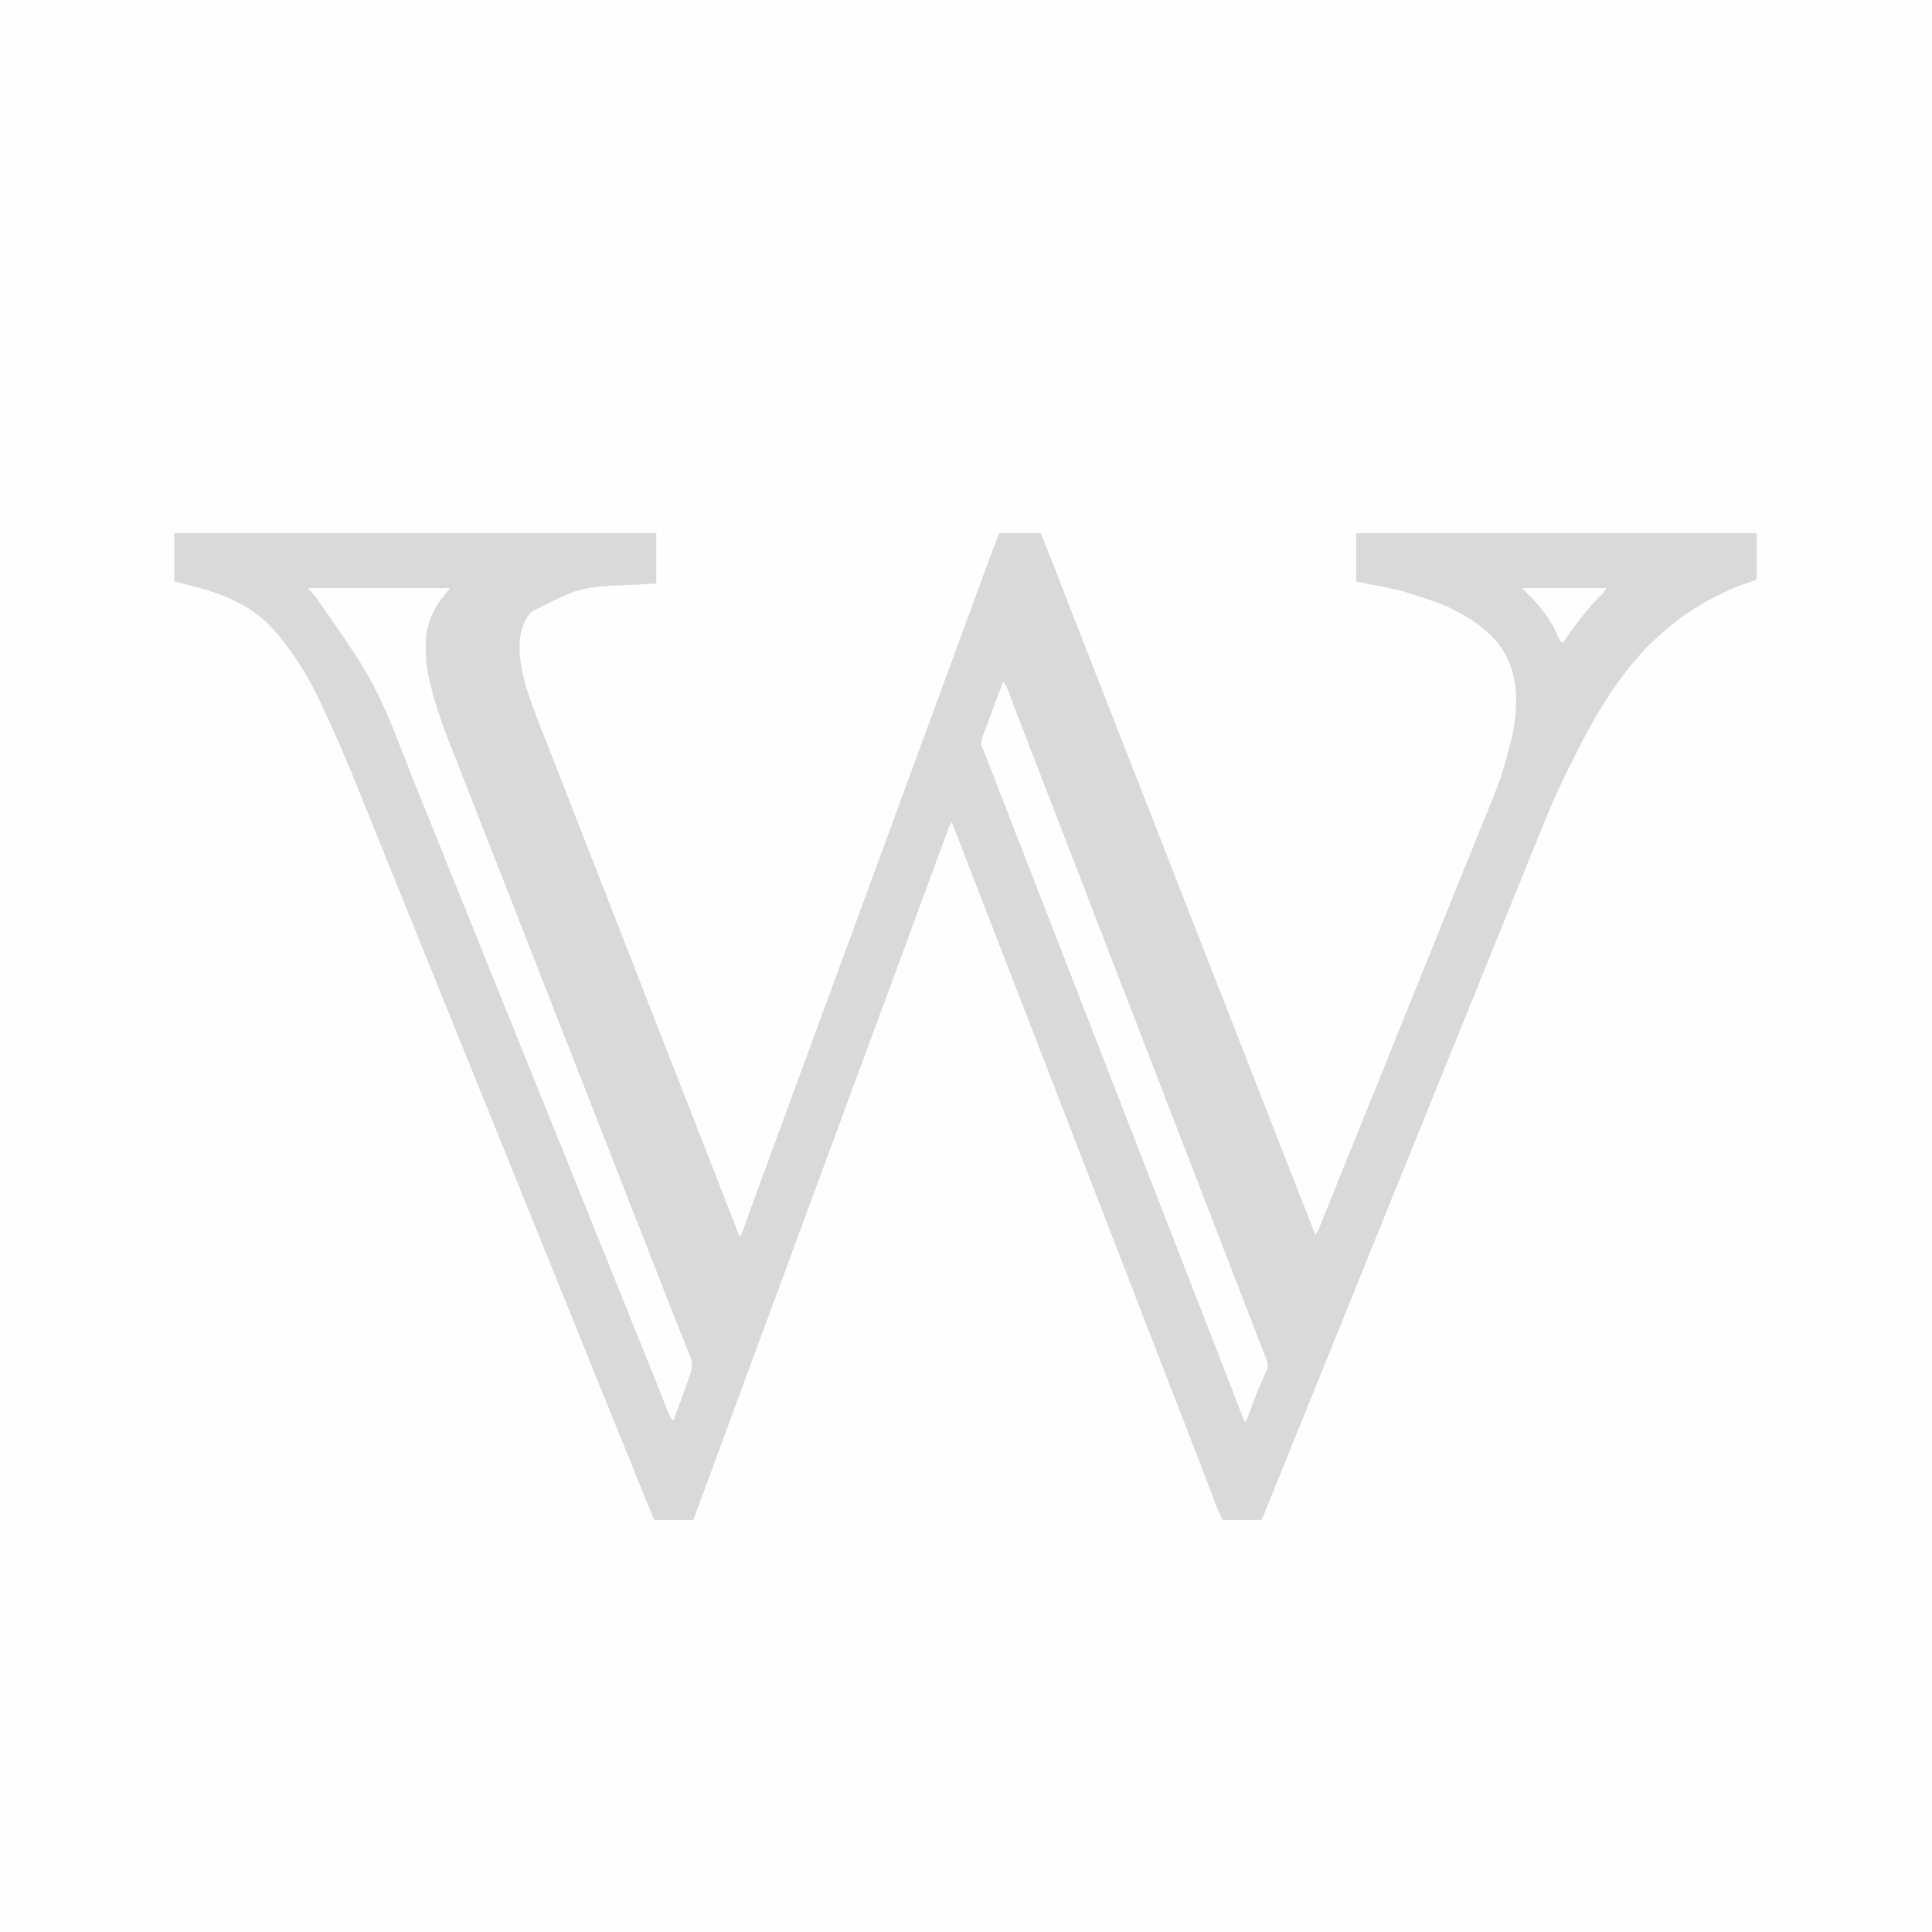 <?xml version="1.0" encoding="UTF-8"?>
<svg version="1.1" xmlns="http://www.w3.org/2000/svg" width="2040" height="2040">
<rect width="100%" height="100%" fill="#333333" stroke="none"/>
<path d="M0 0 C673.2 0 1346.4 0 2040 0 C2040 673.2 2040 1346.4 2040 2040 C1366.8 2040 693.6 2040 0 2040 C0 1366.8 0 693.6 0 0 Z " fill="#FEFEFE" transform="translate(0,0)"/>
<path d="M0 0 C167.97 0 335.94 0 509 0 C509 17.49 509 34.98 509 53 C502.462 53.433 495.924 53.866 489.188 54.312 C428.955 56.484 428.955 56.484 377 83 C365.053 96.847 363.724 113.471 365 131 C366.911 146.418 370.77 161.398 376 176 C376.331 176.932 376.661 177.863 377.002 178.823 C383.567 197.201 390.818 215.313 398.013 233.45 C401.648 242.62 405.232 251.809 408.812 261 C410.152 264.438 411.492 267.875 412.832 271.312 C413.17 272.179 413.507 273.045 413.855 273.938 C417.893 284.296 421.947 294.648 426 305 C433.691 324.647 441.365 344.3 449.032 363.956 C452.02 371.615 455.009 379.274 457.998 386.932 C459.665 391.205 461.333 395.477 463 399.75 C463.667 401.458 464.333 403.167 465 404.875 C471.667 421.958 478.333 439.042 485 456.125 C485.33 456.971 485.66 457.816 486 458.687 C486.667 460.396 487.334 462.105 488.001 463.814 C489.663 468.075 491.326 472.336 492.989 476.596 C496.036 484.404 499.083 492.212 502.128 500.021 C511.291 523.52 511.291 523.52 520.5 547 C527.008 563.542 533.461 580.105 539.919 596.666 C542.947 604.428 545.976 612.189 549.005 619.951 C550.67 624.217 552.335 628.484 554 632.75 C554.667 634.458 555.333 636.167 556 637.875 C560 648.125 560 648.125 561 650.687 C561.667 652.397 562.334 654.106 563.001 655.816 C564.661 660.069 566.321 664.322 567.98 668.574 C571.063 676.475 574.146 684.375 577.23 692.276 C578.663 695.947 580.096 699.619 581.53 703.291 C582.203 705.016 582.877 706.742 583.55 708.467 C588.042 719.975 592.525 731.486 597 743 C598.611 740.584 599.518 738.881 600.474 736.223 C600.749 735.464 601.025 734.704 601.309 733.922 C601.604 733.096 601.899 732.269 602.203 731.418 C602.517 730.549 602.832 729.68 603.155 728.784 C603.835 726.904 604.512 725.023 605.188 723.142 C606.991 718.124 608.807 713.111 610.621 708.098 C610.989 707.078 611.358 706.058 611.737 705.008 C615.223 695.366 618.76 685.743 622.312 676.125 C622.893 674.553 623.473 672.981 624.053 671.409 C624.899 669.116 625.745 666.823 626.592 664.53 C630.637 653.567 634.654 642.594 638.673 631.621 C641.178 624.785 643.685 617.95 646.191 611.115 C648.677 604.337 651.162 597.56 653.645 590.781 C661.371 569.691 669.137 548.616 676.906 527.542 C683.467 509.745 690.026 491.946 696.551 474.136 C702.843 456.966 709.153 439.803 715.459 422.639 C718.114 415.412 720.768 408.185 723.422 400.957 C724.885 396.971 726.349 392.986 727.812 389 C728.362 387.504 728.362 387.504 728.922 385.979 C733.318 374.008 737.721 362.039 742.133 350.074 C742.785 348.306 742.785 348.306 743.45 346.502 C743.887 345.316 744.324 344.131 744.775 342.909 C754.54 316.427 764.253 289.925 773.929 263.41 C778.195 251.722 782.48 240.041 786.767 228.36 C788.05 224.863 789.332 221.365 790.613 217.867 C796.027 203.09 801.459 188.32 806.902 173.553 C812.175 159.248 817.429 144.937 822.673 130.621 C825.178 123.785 827.685 116.95 830.191 110.115 C832.677 103.337 835.162 96.56 837.645 89.781 C840.17 82.889 842.697 75.998 845.227 69.107 C846.041 66.888 846.855 64.668 847.669 62.449 C855.324 41.584 863.079 20.765 871 0 C885.52 0 900.04 0 915 0 C933.217 45.827 933.217 45.827 941.438 67.312 C947.157 82.258 952.963 97.168 958.812 112.062 C959.236 113.142 959.66 114.221 960.097 115.333 C961.808 119.69 963.52 124.048 965.232 128.405 C969.54 139.37 973.834 150.341 978.125 161.312 C978.862 163.196 979.599 165.079 980.335 166.963 C982.557 172.642 984.779 178.321 987 184 C990.146 192.042 993.291 200.083 996.438 208.125 C996.82 209.102 997.202 210.078 997.595 211.084 C1001.93 222.164 1006.27 233.241 1010.625 244.312 C1017.443 261.648 1024.203 279.006 1030.971 296.361 C1039.7 318.744 1048.435 341.126 1057.188 363.5 C1057.571 364.479 1057.954 365.458 1058.348 366.467 C1062.775 377.782 1067.215 389.091 1071.679 400.391 C1072.054 401.342 1072.054 401.342 1072.438 402.312 C1072.687 402.945 1072.937 403.578 1073.195 404.229 C1078.777 418.369 1084.259 432.547 1089.748 446.723 C1094.653 459.391 1099.571 472.053 1104.562 484.688 C1104.938 485.638 1104.938 485.638 1105.321 486.609 C1105.699 487.565 1105.699 487.565 1106.085 488.541 C1110.684 500.185 1115.252 511.841 1119.812 523.5 C1120.196 524.48 1120.579 525.46 1120.974 526.47 C1126.651 540.982 1132.318 555.497 1137.981 570.014 C1145.545 589.405 1153.131 608.787 1160.718 628.169 C1164.106 636.825 1167.493 645.482 1170.88 654.139 C1171.995 656.986 1173.109 659.833 1174.223 662.681 C1177.711 671.593 1181.198 680.505 1184.682 689.419 C1186.312 693.589 1187.943 697.759 1189.574 701.929 C1190.344 703.9 1191.115 705.872 1191.885 707.843 C1196.211 718.914 1200.563 729.973 1205 741 C1207.145 737.782 1208.544 734.494 1209.992 730.934 C1210.29 730.209 1210.587 729.485 1210.894 728.739 C1211.891 726.307 1212.883 723.872 1213.875 721.438 C1214.588 719.695 1215.3 717.953 1216.013 716.21 C1222.09 701.328 1228.054 686.401 1234.008 671.469 C1240.431 655.365 1246.934 639.296 1253.5 623.25 C1259.148 609.446 1264.776 595.635 1270.295 581.779 C1275.138 569.629 1280.037 557.502 1284.938 545.375 C1285.611 543.708 1285.611 543.708 1286.298 542.008 C1288.608 536.29 1290.919 530.572 1293.23 524.854 C1297.221 514.98 1301.209 505.104 1305.197 495.228 C1307.381 489.819 1309.565 484.409 1311.75 479 C1312.625 476.833 1313.5 474.667 1314.375 472.5 C1323.125 450.833 1331.875 429.167 1340.625 407.5 C1341.058 406.428 1341.491 405.355 1341.937 404.25 C1342.813 402.083 1343.688 399.916 1344.563 397.748 C1346.747 392.341 1348.931 386.934 1351.114 381.526 C1356 369.425 1360.889 357.325 1365.781 345.226 C1368.008 339.718 1370.233 334.209 1372.455 328.698 C1372.884 327.633 1373.314 326.567 1373.756 325.47 C1374.609 323.353 1375.462 321.237 1376.315 319.121 C1378.665 313.295 1381.027 307.475 1383.403 301.66 C1401.335 258.135 1401.335 258.135 1413.125 212.688 C1413.29 211.793 1413.454 210.898 1413.624 209.977 C1419.167 179.114 1419.291 149.049 1401.906 121.707 C1389.691 104.601 1373.454 92.69 1355 83 C1354.346 82.651 1353.691 82.302 1353.017 81.943 C1338.046 74.07 1322.091 69.022 1306 64 C1305.141 63.727 1304.281 63.453 1303.396 63.172 C1289.427 58.771 1274.962 56.343 1260.582 53.698 C1256.372 52.877 1252.187 51.93 1248 51 C1248 34.17 1248 17.34 1248 0 C1387.59 0 1527.18 0 1671 0 C1671 16.17 1671 32.34 1671 49 C1664.4 51.31 1657.8 53.62 1651 56 C1620.21 68.884 1592.208 85.478 1567.816 108.371 C1565.148 110.861 1562.428 113.278 1559.688 115.688 C1555.414 119.534 1551.691 123.602 1548 128 C1547.11 129.019 1546.218 130.035 1545.324 131.051 C1518.232 161.971 1497.065 198.078 1479.027 234.891 C1477.594 237.815 1476.123 240.716 1474.629 243.609 C1461.841 268.518 1450.849 294.351 1440.466 320.34 C1438.828 324.428 1437.176 328.51 1435.52 332.59 C1435.215 333.341 1434.91 334.092 1434.596 334.865 C1433.967 336.415 1433.337 337.965 1432.708 339.515 C1431.1 343.475 1429.496 347.437 1427.891 351.398 C1424.406 359.998 1420.92 368.597 1417.434 377.196 C1416.497 379.509 1415.559 381.821 1414.622 384.134 C1411.828 391.026 1409.034 397.917 1406.239 404.809 C1398.959 422.762 1391.685 440.717 1384.418 458.675 C1379.144 471.706 1373.866 484.734 1368.583 497.761 C1363.55 510.172 1358.524 522.585 1353.5 535 C1347.866 548.922 1342.227 562.843 1336.583 576.761 C1331.55 589.172 1326.524 601.586 1321.5 614 C1314.288 631.821 1307.068 649.639 1299.843 667.456 C1297.981 672.047 1296.119 676.639 1294.258 681.23 C1293.794 682.376 1293.794 682.376 1293.32 683.544 C1291.749 687.419 1290.178 691.295 1288.607 695.17 C1285.87 701.922 1283.133 708.674 1280.393 715.424 C1272.446 735.002 1264.529 754.592 1256.625 774.188 C1244.002 805.482 1231.343 836.761 1218.662 868.032 C1213.936 879.686 1209.217 891.343 1204.5 903 C1198.866 916.922 1193.227 930.843 1187.583 944.761 C1182.91 956.284 1178.243 967.809 1173.579 979.335 C1171.45 984.594 1169.321 989.854 1167.192 995.113 C1165.396 999.551 1163.6 1003.988 1161.805 1008.426 C1160.037 1012.794 1158.269 1017.161 1156.501 1021.528 C1155.838 1023.166 1155.175 1024.803 1154.513 1026.44 C1153.603 1028.69 1152.692 1030.939 1151.781 1033.188 C1151.378 1034.186 1151.378 1034.186 1150.966 1035.204 C1150.034 1037.504 1149.11 1039.78 1148 1042 C1134.47 1042 1120.94 1042 1107 1042 C1104.291 1036.583 1101.877 1031.388 1099.777 1025.754 C1099.48 1024.967 1099.182 1024.18 1098.876 1023.37 C1098.232 1021.664 1097.589 1019.958 1096.948 1018.252 C1095.181 1013.548 1093.398 1008.851 1091.617 1004.152 C1091.242 1003.163 1090.868 1002.174 1090.482 1001.155 C1086.234 989.955 1081.901 978.789 1077.562 967.625 C1076.759 965.556 1075.955 963.487 1075.151 961.417 C1073.949 958.321 1072.746 955.224 1071.543 952.127 C1067.41 941.486 1063.298 930.837 1059.188 920.188 C1053.466 905.367 1047.723 890.555 1041.96 875.75 C1036.779 862.438 1031.621 849.117 1026.468 835.794 C1024.231 830.011 1021.992 824.229 1019.753 818.446 C1018.998 816.496 1018.243 814.546 1017.489 812.595 C1015.051 806.299 1012.614 800.003 1010.176 793.707 C1005.824 782.469 1001.474 771.23 997.133 759.988 C996.795 759.114 996.457 758.239 996.109 757.338 C995.766 756.449 995.422 755.559 995.068 754.643 C994.358 752.803 993.648 750.964 992.938 749.125 C992.401 747.737 992.401 747.737 991.854 746.32 C986.187 731.646 980.503 716.978 974.812 702.312 C966.758 681.555 958.736 660.786 950.722 640.013 C949.808 637.644 948.894 635.275 947.98 632.906 C947.322 631.201 947.322 631.201 946.651 629.461 C941.888 617.115 937.111 604.773 932.33 592.434 C930.922 588.799 929.516 585.163 928.109 581.527 C923.146 568.694 918.172 555.865 913.181 543.042 C907.704 528.974 902.25 514.896 896.812 500.812 C890.762 485.141 884.7 469.475 878.625 453.812 C878.229 452.792 877.833 451.771 877.425 450.719 C873.453 440.477 869.48 430.236 865.506 419.996 C863.566 414.997 861.627 409.999 859.688 405 C859.305 404.013 858.922 403.026 858.527 402.009 C850.819 382.134 843.141 362.247 835.471 342.357 C830.666 329.898 825.85 317.442 821 305 C819.393 307.41 818.459 309.162 817.479 311.812 C817.194 312.577 816.909 313.342 816.615 314.13 C816.31 314.96 816.005 315.79 815.691 316.645 C815.369 317.513 815.047 318.381 814.715 319.276 C813.66 322.12 812.611 324.966 811.562 327.812 C810.831 329.789 810.1 331.765 809.368 333.741 C807.239 339.492 805.118 345.245 803 351 C802.723 351.752 802.447 352.503 802.162 353.277 C799.687 360.001 797.222 366.728 794.762 373.457 C791.584 382.143 788.386 390.822 785.188 399.5 C784.895 400.295 784.602 401.089 784.3 401.908 C783.107 405.145 781.913 408.383 780.72 411.62 C778.595 417.385 776.471 423.152 774.348 428.918 C768.849 443.849 763.347 458.779 757.814 473.698 C755.48 479.994 753.154 486.292 750.836 492.594 C750.557 493.351 750.279 494.108 749.992 494.889 C749.566 496.045 749.566 496.045 749.132 497.225 C743.391 512.828 737.618 528.42 731.812 544 C726.421 558.471 721.066 572.954 715.762 587.457 C711.096 600.211 706.391 612.95 701.693 625.692 C699.646 631.246 697.602 636.8 695.559 642.355 C689.344 659.25 683.097 676.132 676.812 693 C671.421 707.471 666.066 721.954 660.762 736.457 C657.584 745.143 654.386 753.822 651.188 762.5 C650.894 763.297 650.6 764.095 650.297 764.916 C649.1 768.163 647.903 771.409 646.707 774.656 C644.62 780.316 642.536 785.976 640.453 791.637 C634.558 807.654 628.646 823.664 622.696 839.661 C616.684 855.828 610.723 872.014 604.766 888.202 C602.137 895.346 599.505 902.488 596.873 909.631 C595.42 913.573 593.968 917.515 592.516 921.457 C592.228 922.239 591.94 923.02 591.643 923.825 C589.852 928.686 588.062 933.546 586.272 938.407 C580.476 954.15 574.676 969.892 568.843 985.621 C564.454 997.461 560.093 1009.31 555.732 1021.16 C555.296 1022.347 555.296 1022.347 554.85 1023.558 C554.306 1025.035 553.762 1026.512 553.219 1027.989 C551.497 1032.666 549.75 1037.333 548 1042 C534.47 1042 520.94 1042 507 1042 C501.052 1028.268 495.323 1014.478 489.805 1000.569 C487.625 995.074 485.434 989.584 483.242 984.094 C482.577 982.427 482.577 982.427 481.898 980.727 C477.72 970.273 473.465 959.851 469.188 949.438 C462.209 932.441 455.306 915.416 448.438 898.375 C447.947 897.158 447.456 895.941 446.951 894.686 C445.004 889.856 443.057 885.026 441.11 880.195 C436.792 869.48 432.461 858.77 428.125 848.062 C427.615 846.803 427.615 846.803 427.094 845.518 C425.406 841.348 423.717 837.178 422.028 833.008 C418.874 825.219 415.721 817.429 412.568 809.639 C411.505 807.012 410.441 804.384 409.378 801.757 C406.172 793.837 402.966 785.917 399.761 777.997 C392.679 760.496 385.595 742.996 378.5 725.5 C371.044 707.114 363.6 688.722 356.157 670.331 C352.959 662.427 349.76 654.523 346.56 646.62 C344.79 642.247 343.02 637.873 341.25 633.5 C340.542 631.75 339.833 630 339.125 628.25 C304.062 541.625 269 455 215.875 323.75 C215.524 322.884 215.174 322.018 214.813 321.125 C214.104 319.375 213.396 317.625 212.687 315.874 C210.918 311.503 209.148 307.132 207.377 302.761 C204.17 294.844 200.967 286.925 197.787 278.997 C184.394 245.608 170.511 212.469 155 180 C154.571 179.096 154.141 178.192 153.699 177.26 C140.314 149.226 124.215 122.79 103 100 C102.326 99.26 101.652 98.52 100.957 97.758 C74.331 69.683 36.328 59.536 0 51 C0 34.17 0 17.34 0 0 Z " fill="#D9D9D9" transform="translate(184,563)"/>
<path d="M0 0 C49.17 0 98.34 0 149 0 C142.806 8.259 142.806 8.259 139.562 12.125 C133.225 20.248 128.753 30.103 126 40 C125.822 40.619 125.643 41.237 125.46 41.875 C123.64 48.976 123.616 56.015 123.625 63.312 C123.625 63.974 123.625 64.635 123.625 65.316 C123.652 75.957 124.652 85.982 127.321 96.285 C127.849 98.394 128.331 100.515 128.796 102.639 C131.123 113.249 134.281 123.444 137.844 133.701 C138.744 136.297 139.631 138.897 140.516 141.498 C144.36 152.721 148.602 163.745 153.078 174.729 C154.428 178.055 155.748 181.391 157.062 184.73 C157.541 185.944 158.019 187.157 158.512 188.407 C159.008 189.667 159.504 190.927 160 192.188 C160.266 192.862 160.531 193.537 160.805 194.232 C166.3 208.185 171.75 222.156 177.197 236.128 C180.952 245.757 184.715 255.383 188.5 265 C192.981 276.387 197.43 287.786 201.875 299.188 C206.728 311.634 211.595 324.074 216.5 336.5 C221.755 349.814 226.966 363.145 232.166 376.481 C236.264 386.993 240.369 397.502 244.5 408 C248.981 419.387 253.43 430.786 257.875 442.188 C262.728 454.634 267.595 467.074 272.5 479.5 C277.755 492.814 282.966 506.145 288.166 519.481 C292.264 529.993 296.369 540.502 300.5 551 C304.833 562.013 309.138 573.036 313.438 584.062 C319.712 600.153 326.006 616.235 332.312 632.312 C332.96 633.964 332.96 633.964 333.621 635.65 C337.907 646.576 342.196 657.501 346.491 668.424 C351.543 681.271 356.566 694.13 361.583 706.991 C366.258 718.979 370.939 730.965 375.629 742.947 C377.124 746.766 378.616 750.587 380.105 754.408 C383.65 763.498 387.22 772.575 390.872 781.622 C392.577 785.851 394.269 790.084 395.96 794.319 C396.771 796.338 397.589 798.355 398.413 800.37 C399.556 803.165 400.677 805.968 401.793 808.773 C402.135 809.592 402.476 810.411 402.828 811.255 C406.144 819.72 404.274 826.029 401.27 834.312 C400.997 835.084 400.724 835.856 400.443 836.652 C399.573 839.104 398.693 841.552 397.812 844 C397.241 845.61 396.67 847.221 396.1 848.832 C392.514 858.931 388.797 868.978 385 879 C381.965 876.445 380.882 873.716 379.453 870.055 C379.21 869.439 378.967 868.823 378.716 868.189 C378.177 866.821 377.641 865.452 377.109 864.082 C375.904 860.984 374.68 857.893 373.458 854.802 C372.772 853.066 372.087 851.331 371.403 849.595 C367.17 838.867 362.843 828.176 358.521 817.483 C357.05 813.844 355.58 810.204 354.111 806.565 C352.097 801.576 350.083 796.587 348.068 791.598 C347.558 790.334 347.048 789.071 346.537 787.807 C346.284 787.18 346.031 786.552 345.77 785.906 C341.45 775.208 337.131 764.511 332.812 753.812 C332.323 752.6 331.834 751.388 331.33 750.139 C325.624 736.002 319.933 721.86 314.284 707.701 C310.116 697.267 305.904 686.851 301.688 676.438 C301.141 675.088 301.141 675.088 300.584 673.711 C296.822 664.421 293.055 655.133 289.281 645.848 C288.083 642.899 286.885 639.949 285.688 637 C285.391 636.271 285.095 635.541 284.79 634.79 C278.616 619.577 272.526 604.33 266.435 589.083 C260.484 574.187 254.49 559.311 248.415 544.465 C245.452 537.211 242.507 529.949 239.562 522.688 C239.24 521.893 238.918 521.098 238.585 520.279 C234.405 509.967 230.249 499.647 226.125 489.312 C221.389 477.444 216.609 465.594 211.812 453.75 C211.455 452.867 211.097 451.984 210.729 451.074 C208.153 444.716 205.577 438.358 203 432 C200.062 424.75 197.124 417.5 194.188 410.25 C193.83 409.367 193.472 408.484 193.104 407.575 C188.186 395.43 183.301 383.273 178.445 371.104 C174.598 361.473 170.712 351.859 166.812 342.25 C166.347 341.102 166.347 341.102 165.871 339.93 C164.588 336.769 163.305 333.608 162.022 330.447 C158.115 320.821 154.212 311.192 150.312 301.562 C149.951 300.671 149.59 299.779 149.218 298.86 C144.261 286.617 139.336 274.362 134.441 262.094 C130.018 251.02 125.541 239.968 121.052 228.921 C117.5 220.179 113.965 211.43 110.453 202.672 C70.576 99.966 70.576 99.966 8.043 10.289 C6.594 8.665 5.206 6.986 3.863 5.273 C2.202 2.931 2.202 2.931 0 2 C0 1.34 0 0.68 0 0 Z " fill="#FEFEFE" transform="translate(326,621)"/>
<path d="M0 0 C2.466 2.2 3.63 4.072 4.764 7.164 C5.229 8.411 5.229 8.411 5.704 9.684 C6.03 10.581 6.356 11.478 6.691 12.402 C7.405 14.32 8.118 16.238 8.833 18.156 C9.194 19.133 9.555 20.11 9.927 21.116 C11.547 25.469 13.223 29.799 14.902 34.129 C15.563 35.837 16.223 37.544 16.883 39.252 C17.568 41.022 18.253 42.792 18.938 44.562 C19.676 46.472 20.414 48.381 21.152 50.291 C22.678 54.237 24.204 58.183 25.73 62.129 C28.971 70.51 32.209 78.892 35.447 87.273 C37.214 91.849 38.982 96.424 40.75 101 C41.458 102.833 42.167 104.667 42.875 106.5 C43.226 107.407 43.576 108.315 43.938 109.25 C47.125 117.5 47.125 117.5 48.187 120.25 C48.896 122.084 49.605 123.918 50.313 125.752 C52.079 130.322 53.844 134.891 55.61 139.46 C58.862 147.878 62.114 156.295 65.367 164.712 C78.898 199.719 78.898 199.719 84 213 C94.844 241.223 105.769 269.415 116.704 297.602 C124.097 316.661 131.469 335.727 138.832 354.797 C141.383 361.403 143.935 368.008 146.488 374.613 C158.945 406.841 158.945 406.841 164 420 C174.446 447.187 184.966 474.346 195.5 501.5 C208.987 536.267 222.41 571.058 235.836 605.848 C241.148 619.612 246.461 633.375 251.779 647.136 C252.801 649.784 253.824 652.431 254.846 655.079 C258.073 663.435 261.305 671.79 264.55 680.14 C266.133 684.215 267.713 688.29 269.294 692.366 C270.048 694.308 270.802 696.249 271.559 698.19 C272.603 700.872 273.644 703.555 274.684 706.238 C274.991 707.025 275.299 707.811 275.615 708.621 C276.434 710.74 277.224 712.866 278 715 C278.441 716.212 278.881 717.424 279.335 718.672 C280.13 722.65 279.595 724.334 277.957 728.008 C277.465 729.146 276.973 730.285 276.466 731.458 C275.915 732.68 275.364 733.903 274.812 735.125 C273.687 737.702 272.576 740.284 271.465 742.867 C271.178 743.529 270.891 744.19 270.595 744.872 C267.152 752.86 264.151 761.016 261.169 769.185 C260.511 770.985 259.846 772.782 259.18 774.578 C258.806 775.603 258.432 776.628 258.046 777.685 C257 780 257 780 255 781 C254.76 780.377 254.52 779.754 254.272 779.112 C239.132 739.815 239.132 739.815 223.862 700.569 C218.423 686.66 213.018 672.739 207.625 658.812 C201.447 642.863 195.241 626.925 189 611 C182.352 594.038 175.748 577.059 169.167 560.07 C163.798 546.206 158.411 532.348 153 518.5 C146.733 502.462 140.502 486.411 134.282 470.355 C128.873 456.396 123.448 442.444 118 428.5 C111.736 412.468 105.507 396.423 99.289 380.374 C93.733 366.033 88.159 351.7 82.562 337.375 C77.497 324.409 72.451 311.437 67.431 298.453 C63.674 288.735 59.903 279.023 56.125 269.312 C55.833 268.561 55.54 267.809 55.239 267.034 C53.753 263.216 52.268 259.398 50.782 255.581 C48.145 248.802 45.509 242.024 42.873 235.245 C41.415 231.497 39.958 227.748 38.5 224 C37.917 222.5 37.333 221 36.75 219.5 C36.317 218.386 36.317 218.386 35.875 217.25 C25.667 191 15.458 164.75 5.25 138.5 C4.961 137.758 4.673 137.015 4.375 136.25 C3.791 134.749 3.207 133.247 2.623 131.746 C1.174 128.02 -0.275 124.294 -1.724 120.568 C-4.461 113.531 -7.197 106.493 -9.933 99.455 C-11.227 96.126 -12.521 92.797 -13.815 89.468 C-14.433 87.879 -15.05 86.29 -15.667 84.701 C-16.523 82.5 -17.379 80.299 -18.234 78.098 C-18.486 77.45 -18.737 76.803 -18.996 76.136 C-20.011 73.526 -21.021 70.957 -22.235 68.431 C-24.126 62.42 -20.701 55.994 -18.613 50.352 C-18.104 48.956 -18.104 48.956 -17.585 47.533 C-16.499 44.562 -15.406 41.593 -14.312 38.625 C-13.597 36.668 -12.881 34.711 -12.166 32.754 C-8.165 21.816 -4.111 10.898 0 0 Z " fill="#FEFEFE" transform="translate(1059,720)"/>
<path d="M0 0 C29.37 0 58.74 0 89 0 C86.978 4.045 84.639 6.51 81.438 9.562 C75.829 15.046 70.841 20.823 66 27 C65.142 28.069 64.282 29.136 63.422 30.203 C56.216 39.192 49.565 48.536 43 58 C40.632 55.852 39.329 53.93 38.055 51.008 C37.705 50.227 37.355 49.445 36.994 48.64 C36.625 47.81 36.256 46.98 35.875 46.125 C28.41 29.909 17.67 17.438 5 5 C3.35 3.35 1.7 1.7 0 0 Z " fill="#FEFEFE" transform="translate(1607,621)"/>
</svg>
